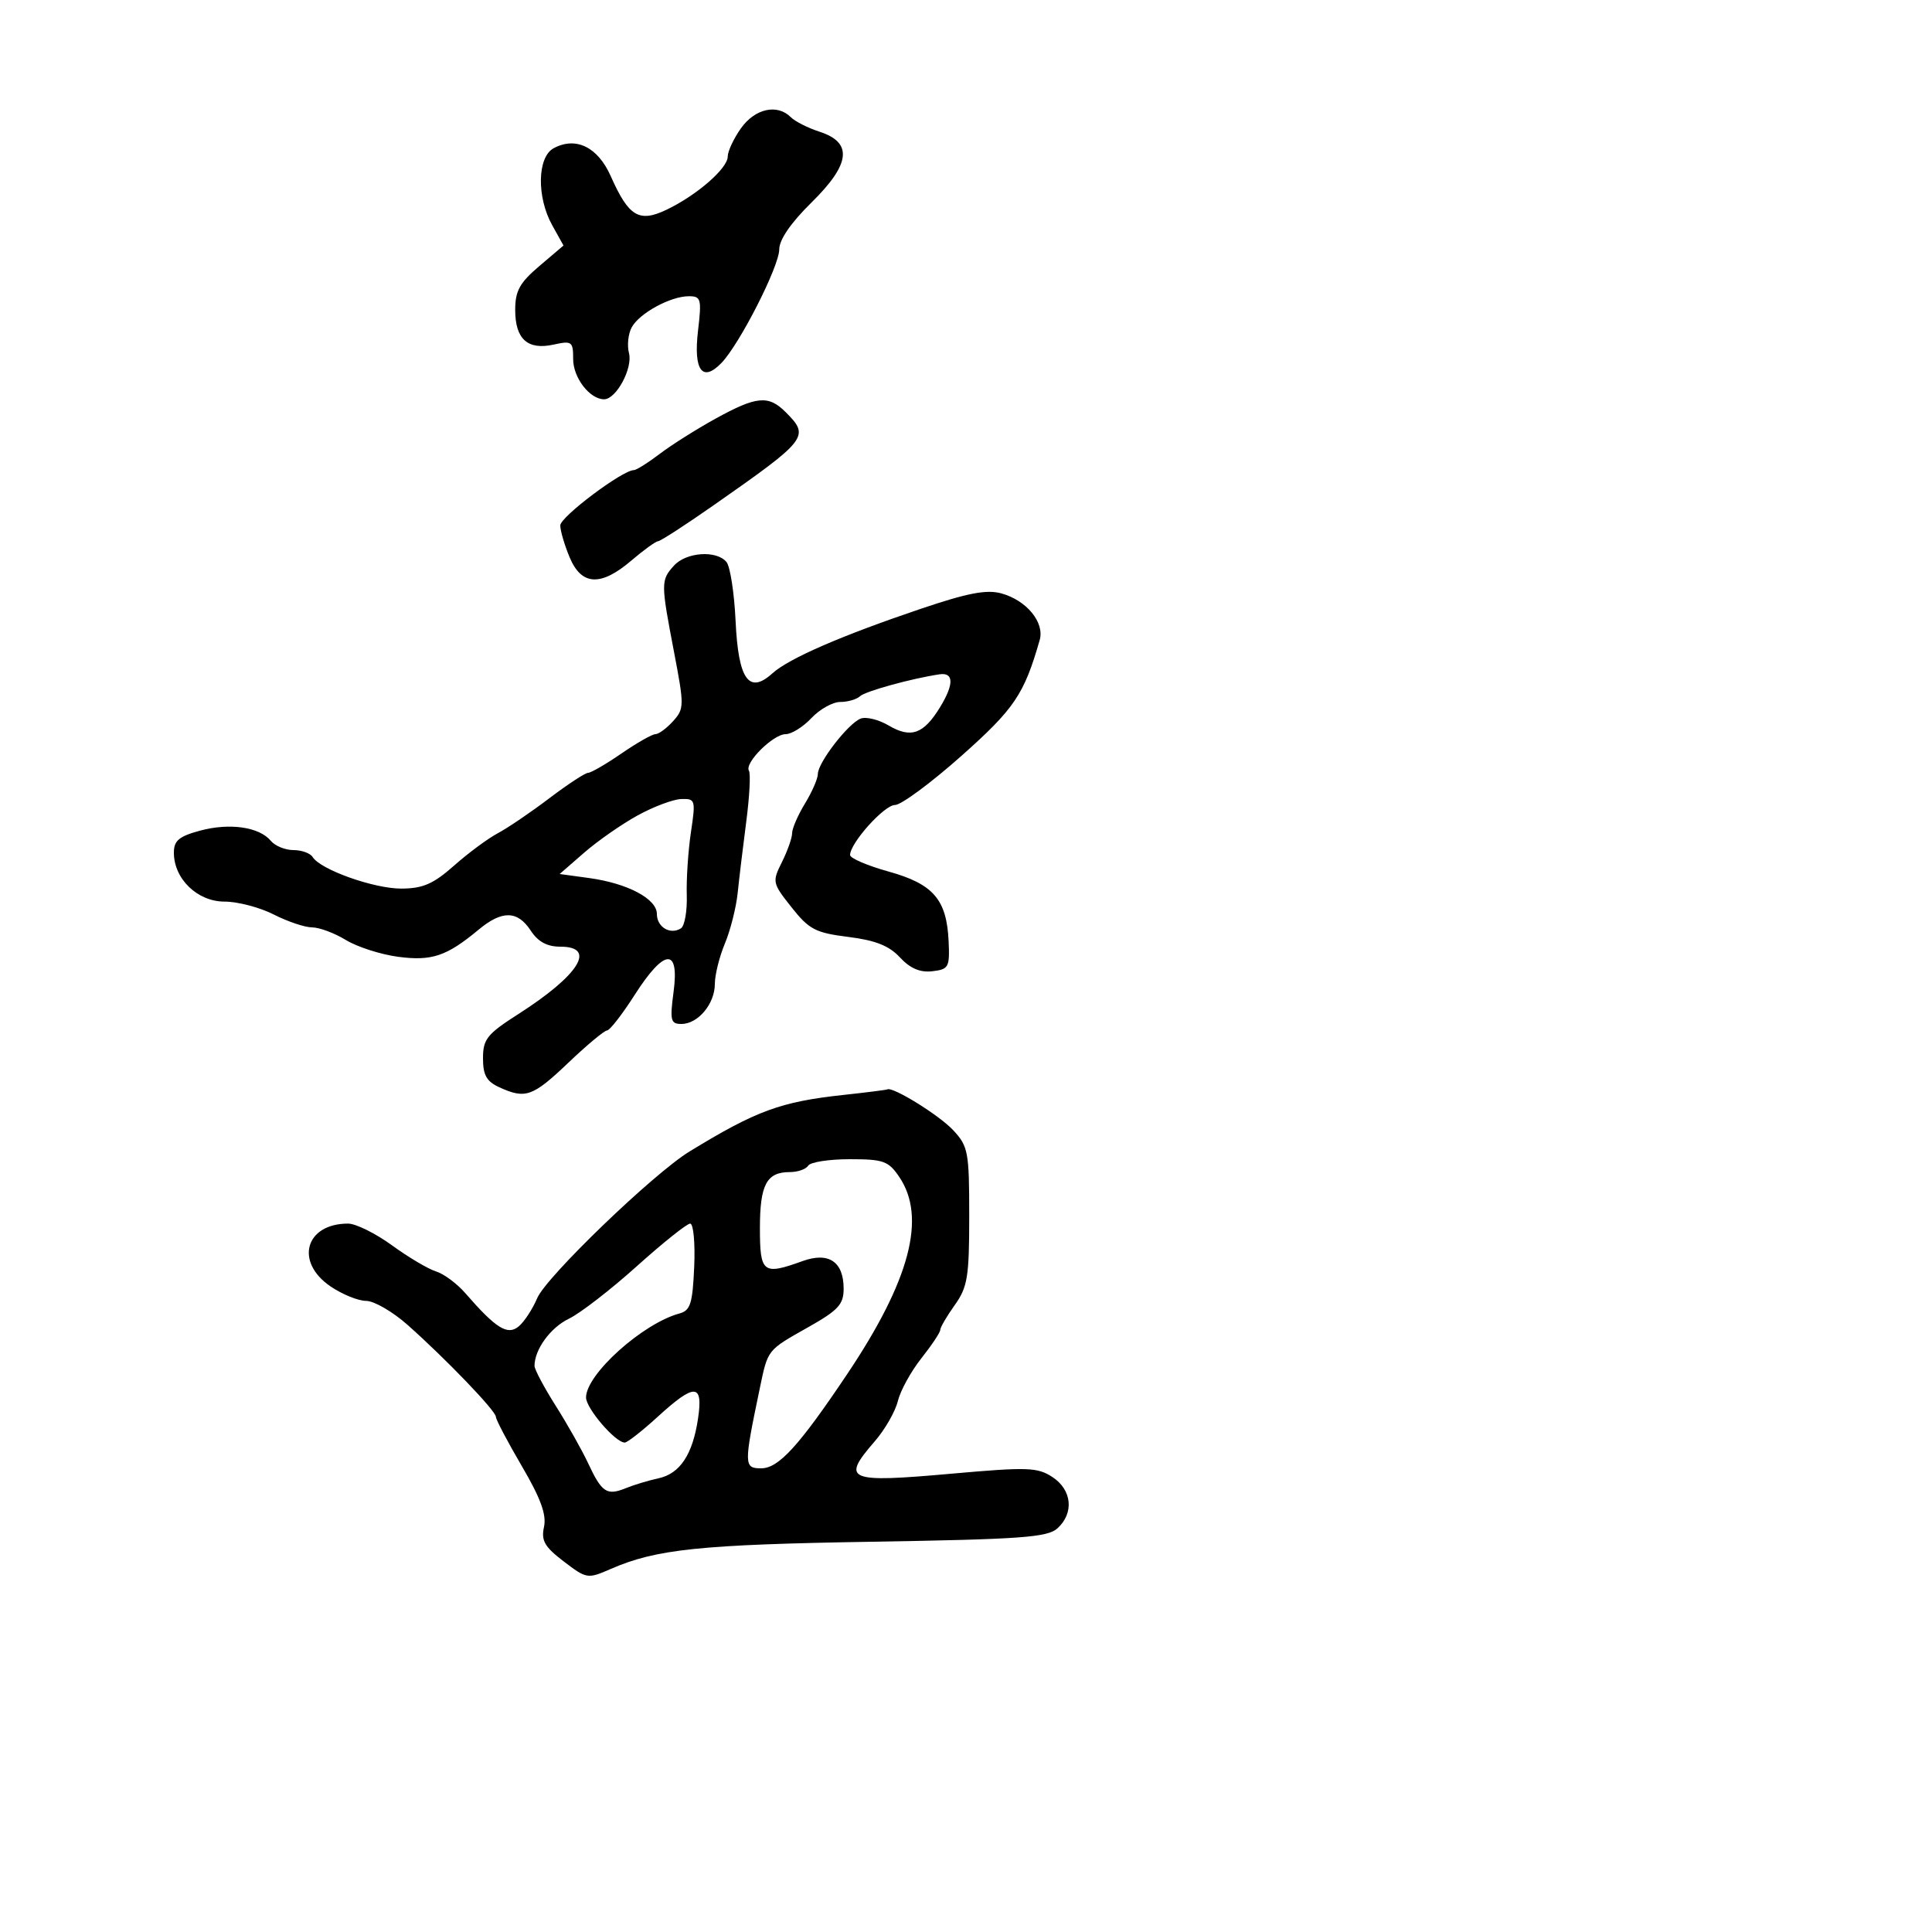 <svg xmlns="http://www.w3.org/2000/svg" width="300" height="300" viewBox="0 0 300 300" version="1.1">
	<path d="M 115.068 19.904 C 113.931 21.502, 113 23.487, 113 24.315 C 113 26.154, 108.137 30.367, 103.445 32.593 C 99.227 34.595, 97.611 33.612, 94.839 27.359 C 92.832 22.832, 89.431 21.164, 85.979 23.011 C 83.425 24.378, 83.306 30.591, 85.750 34.981 L 87.500 38.124 83.750 41.312 C 80.692 43.912, 80 45.169, 80 48.128 C 80 52.653, 81.928 54.394, 85.959 53.509 C 88.806 52.884, 89 53.028, 89 55.766 C 89 58.655, 91.578 62, 93.806 62 C 95.682 62, 98.280 57.180, 97.668 54.837 C 97.357 53.649, 97.543 51.854, 98.081 50.849 C 99.258 48.650, 104.109 46, 106.959 46 C 108.860 46, 108.969 46.412, 108.387 51.366 C 107.665 57.505, 109.056 59.424, 112.016 56.371 C 114.835 53.465, 121 41.356, 121 38.728 C 121 37.220, 122.808 34.591, 126.017 31.435 C 132.083 25.467, 132.457 22.133, 127.249 20.449 C 125.461 19.871, 123.459 18.859, 122.799 18.199 C 120.690 16.090, 117.242 16.851, 115.068 19.904 M 111.105 65.010 C 108.138 66.646, 104.230 69.113, 102.422 70.492 C 100.613 71.871, 98.812 73, 98.420 73 C 96.658 73, 87 80.261, 87 81.586 C 87 82.399, 87.652 84.625, 88.449 86.532 C 90.293 90.946, 93.283 91.104, 98.038 87.041 C 99.942 85.413, 101.810 84.063, 102.189 84.041 C 102.568 84.018, 106.393 81.543, 110.689 78.541 C 125.465 68.213, 125.792 67.792, 122 64 C 119.322 61.322, 117.486 61.493, 111.105 65.010 M 104.655 87.829 C 102.603 90.096, 102.604 90.501, 104.661 101.236 C 106.262 109.594, 106.256 110.060, 104.512 111.986 C 103.510 113.094, 102.278 114, 101.775 114 C 101.272 114, 98.898 115.350, 96.500 117 C 94.102 118.650, 91.771 120.002, 91.320 120.004 C 90.869 120.007, 88.157 121.785, 85.293 123.956 C 82.429 126.128, 78.829 128.572, 77.293 129.388 C 75.757 130.204, 72.700 132.467, 70.500 134.417 C 67.295 137.257, 65.671 137.965, 62.333 137.981 C 58.086 138, 49.762 135.042, 48.551 133.083 C 48.183 132.487, 46.839 132, 45.563 132 C 44.288 132, 42.709 131.354, 42.053 130.564 C 40.265 128.409, 35.665 127.744, 31.084 128.977 C 27.791 129.864, 27 130.528, 27 132.404 C 27 136.471, 30.652 140, 34.861 140 C 36.905 140, 40.342 140.900, 42.500 142 C 44.658 143.100, 47.340 144.002, 48.461 144.004 C 49.583 144.006, 51.944 144.888, 53.708 145.964 C 55.473 147.040, 59.123 148.213, 61.818 148.570 C 67.050 149.264, 69.356 148.486, 74.327 144.351 C 77.959 141.330, 80.360 141.374, 82.408 144.500 C 83.548 146.240, 84.951 147, 87.023 147 C 92.702 147, 89.938 151.419, 80.474 157.473 C 75.627 160.574, 75 161.359, 75 164.327 C 75 166.949, 75.555 167.932, 77.547 168.839 C 81.606 170.689, 82.717 170.292, 88.262 165.010 C 91.143 162.266, 93.843 160.016, 94.262 160.010 C 94.682 160.005, 96.608 157.525, 98.543 154.500 C 103.164 147.277, 105.512 147.083, 104.594 154 C 104.003 158.462, 104.133 159, 105.811 159 C 108.387 159, 111 155.874, 111 152.793 C 111 151.391, 111.702 148.563, 112.561 146.509 C 113.419 144.454, 114.314 140.912, 114.548 138.637 C 114.783 136.361, 115.386 131.350, 115.888 127.500 C 116.389 123.650, 116.573 120.129, 116.295 119.676 C 115.561 118.477, 120.060 114, 122 114 C 122.908 114, 124.708 112.875, 126 111.500 C 127.292 110.125, 129.305 109, 130.474 109 C 131.643 109, 133.028 108.597, 133.550 108.105 C 134.369 107.334, 141.594 105.344, 145.892 104.707 C 148.113 104.377, 148.149 106.243, 145.990 109.784 C 143.422 113.997, 141.455 114.700, 137.979 112.647 C 136.440 111.737, 134.488 111.259, 133.643 111.584 C 131.713 112.324, 127.001 118.420, 126.996 120.183 C 126.994 120.907, 126.094 122.973, 124.996 124.774 C 123.898 126.575, 123 128.643, 123 129.371 C 123 130.098, 122.290 132.116, 121.423 133.855 C 119.886 136.934, 119.925 137.118, 122.915 140.892 C 125.638 144.331, 126.630 144.848, 131.720 145.484 C 135.942 146.012, 138.060 146.852, 139.741 148.666 C 141.324 150.374, 142.866 151.034, 144.763 150.815 C 147.314 150.521, 147.486 150.205, 147.301 146.152 C 147.004 139.674, 144.930 137.267, 137.975 135.333 C 134.689 134.420, 132 133.266, 132 132.769 C 132 130.911, 137.304 125, 138.971 125 C 139.924 125, 144.551 121.582, 149.253 117.405 C 157.517 110.062, 159.024 107.834, 161.442 99.389 C 162.226 96.652, 159.414 93.224, 155.500 92.145 C 153.202 91.511, 150.277 92.069, 143 94.528 C 130.615 98.713, 122.491 102.246, 119.937 104.557 C 116.288 107.859, 114.645 105.524, 114.222 96.434 C 114.020 92.086, 113.382 87.960, 112.805 87.265 C 111.258 85.402, 106.557 85.727, 104.655 87.829 M 99.003 126.622 C 96.530 127.982, 92.797 130.584, 90.706 132.405 L 86.906 135.715 91.470 136.341 C 97.454 137.161, 102 139.569, 102 141.919 C 102 143.960, 104.067 145.200, 105.732 144.157 C 106.310 143.796, 106.719 141.475, 106.641 139 C 106.564 136.525, 106.853 132.137, 107.284 129.250 C 108.038 124.208, 107.979 124.003, 105.784 124.074 C 104.528 124.115, 101.477 125.261, 99.003 126.622 M 131 170.018 C 121.212 171.077, 117.449 172.458, 107.079 178.795 C 101.473 182.221, 84.815 198.260, 83.415 201.580 C 82.700 203.273, 81.406 205.248, 80.539 205.968 C 78.811 207.402, 77.015 206.282, 72.255 200.803 C 70.966 199.320, 68.919 197.801, 67.706 197.427 C 66.493 197.053, 63.415 195.229, 60.866 193.373 C 58.317 191.518, 55.250 190, 54.050 190 C 47.404 190, 45.737 195.950, 51.319 199.750 C 53.136 200.988, 55.628 202, 56.855 202 C 58.083 202, 60.980 203.681, 63.294 205.735 C 69.271 211.042, 77 219.088, 77 220.003 C 77 220.429, 78.808 223.866, 81.018 227.639 C 83.956 232.657, 84.884 235.198, 84.472 237.096 C 84.009 239.230, 84.556 240.187, 87.537 242.461 C 91.093 245.173, 91.241 245.196, 94.833 243.628 C 101.888 240.549, 108.705 239.839, 135.446 239.399 C 158.553 239.019, 162.649 238.723, 164.196 237.323 C 166.811 234.956, 166.461 231.348, 163.423 229.358 C 161.097 227.834, 159.580 227.782, 147.818 228.828 C 131.512 230.279, 130.563 229.879, 135.850 223.785 C 137.417 221.978, 139.022 219.177, 139.416 217.559 C 139.811 215.942, 141.454 212.952, 143.067 210.916 C 144.680 208.879, 146 206.896, 146 206.510 C 146 206.125, 147.012 204.389, 148.250 202.654 C 150.246 199.857, 150.500 198.294, 150.500 188.831 C 150.500 178.832, 150.343 177.994, 148 175.484 C 145.839 173.169, 138.630 168.702, 137.790 169.157 C 137.630 169.244, 134.575 169.631, 131 170.018 M 125.500 181 C 125.160 181.550, 123.874 182, 122.641 182 C 119.039 182, 118 183.948, 118 190.700 C 118 197.683, 118.468 198.045, 124.613 195.823 C 128.680 194.352, 131 195.911, 131 200.114 C 131 202.549, 130.167 203.453, 125.500 206.087 C 119.065 209.719, 119.255 209.477, 117.958 215.683 C 115.490 227.498, 115.500 228, 118.201 228 C 120.901 228, 124.066 224.533, 131.547 213.376 C 141.307 198.821, 143.893 189.028, 139.635 182.750 C 137.959 180.278, 137.181 180, 131.944 180 C 128.740 180, 125.840 180.450, 125.500 181 M 98.874 196.626 C 94.819 200.271, 90.081 203.933, 88.347 204.765 C 85.482 206.140, 83 209.542, 83 212.095 C 83 212.646, 84.483 215.437, 86.295 218.298 C 88.108 221.159, 90.370 225.168, 91.322 227.208 C 93.452 231.768, 94.224 232.279, 97.175 231.082 C 98.454 230.563, 100.732 229.875, 102.237 229.553 C 105.590 228.837, 107.563 225.855, 108.394 220.250 C 109.204 214.786, 107.885 214.733, 102.123 220 C 99.716 222.200, 97.415 224, 97.010 224 C 95.556 224, 91 218.692, 91 216.998 C 91 213.408, 99.787 205.506, 105.500 203.958 C 107.207 203.496, 107.543 202.432, 107.796 196.708 C 107.958 193.019, 107.677 190, 107.170 190 C 106.664 190, 102.930 192.982, 98.874 196.626" stroke="none" fill="black" fill-rule="evenodd"/>
</svg>